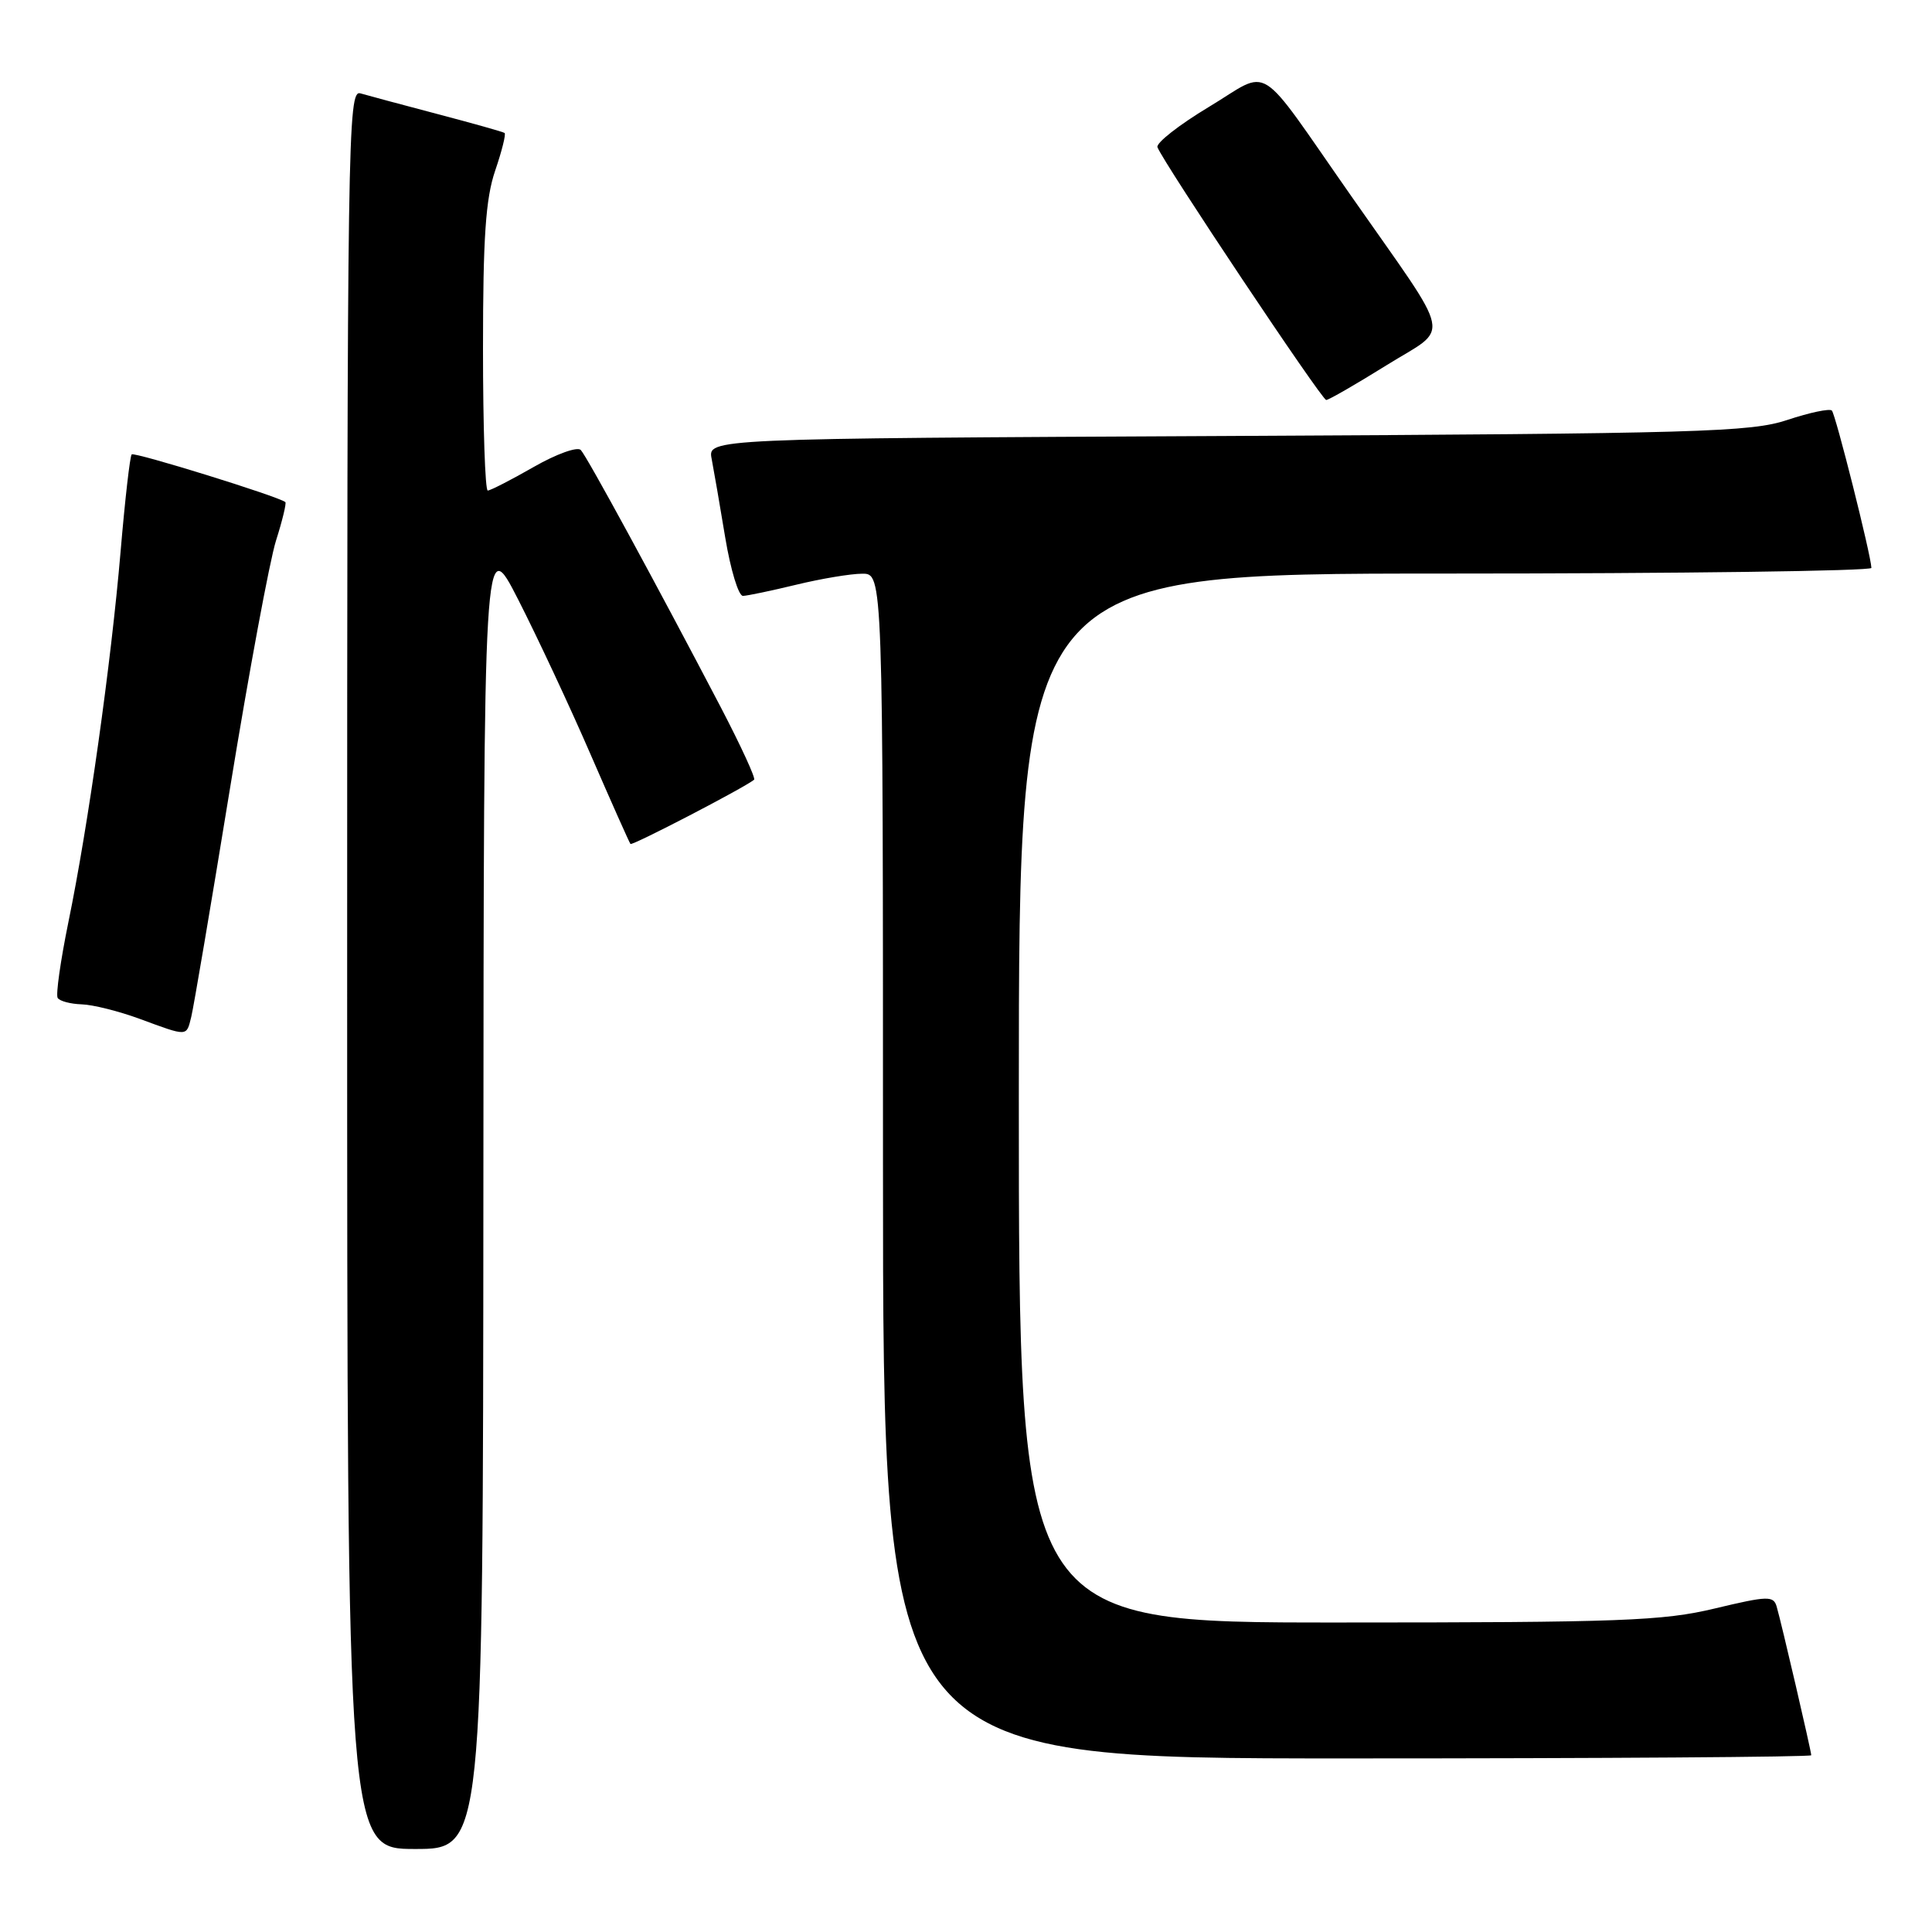 <?xml version="1.0" encoding="UTF-8" standalone="no"?>
<!DOCTYPE svg PUBLIC "-//W3C//DTD SVG 1.1//EN" "http://www.w3.org/Graphics/SVG/1.1/DTD/svg11.dtd" >
<svg xmlns="http://www.w3.org/2000/svg" xmlns:xlink="http://www.w3.org/1999/xlink" version="1.1" viewBox="0 0 256 256">
 <g >
 <path fill="currentColor"
d=" M 64.05 157.75 C 64.10 70.50 64.10 70.50 68.69 79.50 C 71.21 84.45 75.53 93.67 78.27 100.00 C 81.02 106.33 83.39 111.65 83.54 111.83 C 83.77 112.09 98.52 104.44 99.92 103.32 C 100.16 103.14 98.17 98.83 95.52 93.74 C 87.10 77.64 77.80 60.53 76.96 59.63 C 76.52 59.15 73.71 60.16 70.71 61.88 C 67.71 63.60 64.97 65.00 64.63 65.00 C 64.28 65.00 64.00 56.53 64.00 46.18 C 64.00 31.49 64.35 26.32 65.61 22.62 C 66.50 20.02 67.06 17.77 66.86 17.62 C 66.66 17.47 62.67 16.35 58.00 15.12 C 53.33 13.89 48.71 12.65 47.75 12.37 C 46.09 11.89 46.00 17.89 46.00 128.43 C 46.00 245.00 46.00 245.00 55.00 245.00 C 64.00 245.00 64.00 245.00 64.05 157.75 Z  M 240.00 232.58 C 240.00 232.04 236.05 215.04 235.42 212.89 C 235.00 211.43 234.26 211.45 227.23 213.13 C 220.34 214.78 214.88 214.99 177.25 214.99 C 135.00 215.00 135.00 215.00 135.00 145.50 C 135.00 76.00 135.00 76.00 191.50 76.00 C 222.57 76.00 247.99 75.66 247.97 75.25 C 247.91 73.52 243.22 54.89 242.73 54.40 C 242.44 54.11 239.79 54.66 236.85 55.64 C 231.98 57.26 225.36 57.45 162.64 57.77 C 93.77 58.11 93.77 58.11 94.30 60.81 C 94.58 62.29 95.40 66.99 96.10 71.25 C 96.81 75.51 97.86 78.98 98.45 78.96 C 99.03 78.94 102.20 78.28 105.50 77.48 C 108.80 76.68 112.74 76.02 114.25 76.02 C 117.00 76.00 117.00 76.00 117.00 154.50 C 117.00 233.00 117.00 233.00 178.50 233.00 C 212.32 233.00 240.00 232.81 240.00 232.58 Z  M 25.34 134.75 C 25.65 133.51 27.96 119.90 30.47 104.50 C 32.98 89.10 35.73 74.31 36.57 71.64 C 37.42 68.97 37.97 66.67 37.81 66.53 C 36.91 65.78 17.81 59.86 17.45 60.21 C 17.22 60.44 16.56 66.23 15.98 73.07 C 14.72 87.87 11.70 109.36 9.06 122.20 C 8.02 127.29 7.38 131.80 7.64 132.23 C 7.90 132.65 9.33 133.03 10.81 133.08 C 12.29 133.12 15.75 133.99 18.50 135.00 C 24.93 137.37 24.69 137.38 25.34 134.75 Z  M 183.70 48.41 C 192.25 43.08 192.77 45.62 179.06 26.00 C 166.23 7.66 168.57 9.13 160.18 14.17 C 156.22 16.55 153.15 18.96 153.37 19.51 C 154.16 21.57 175.14 53.00 175.73 53.00 C 176.06 53.00 179.65 50.93 183.70 48.41 Z "/>
</g>
</svg>